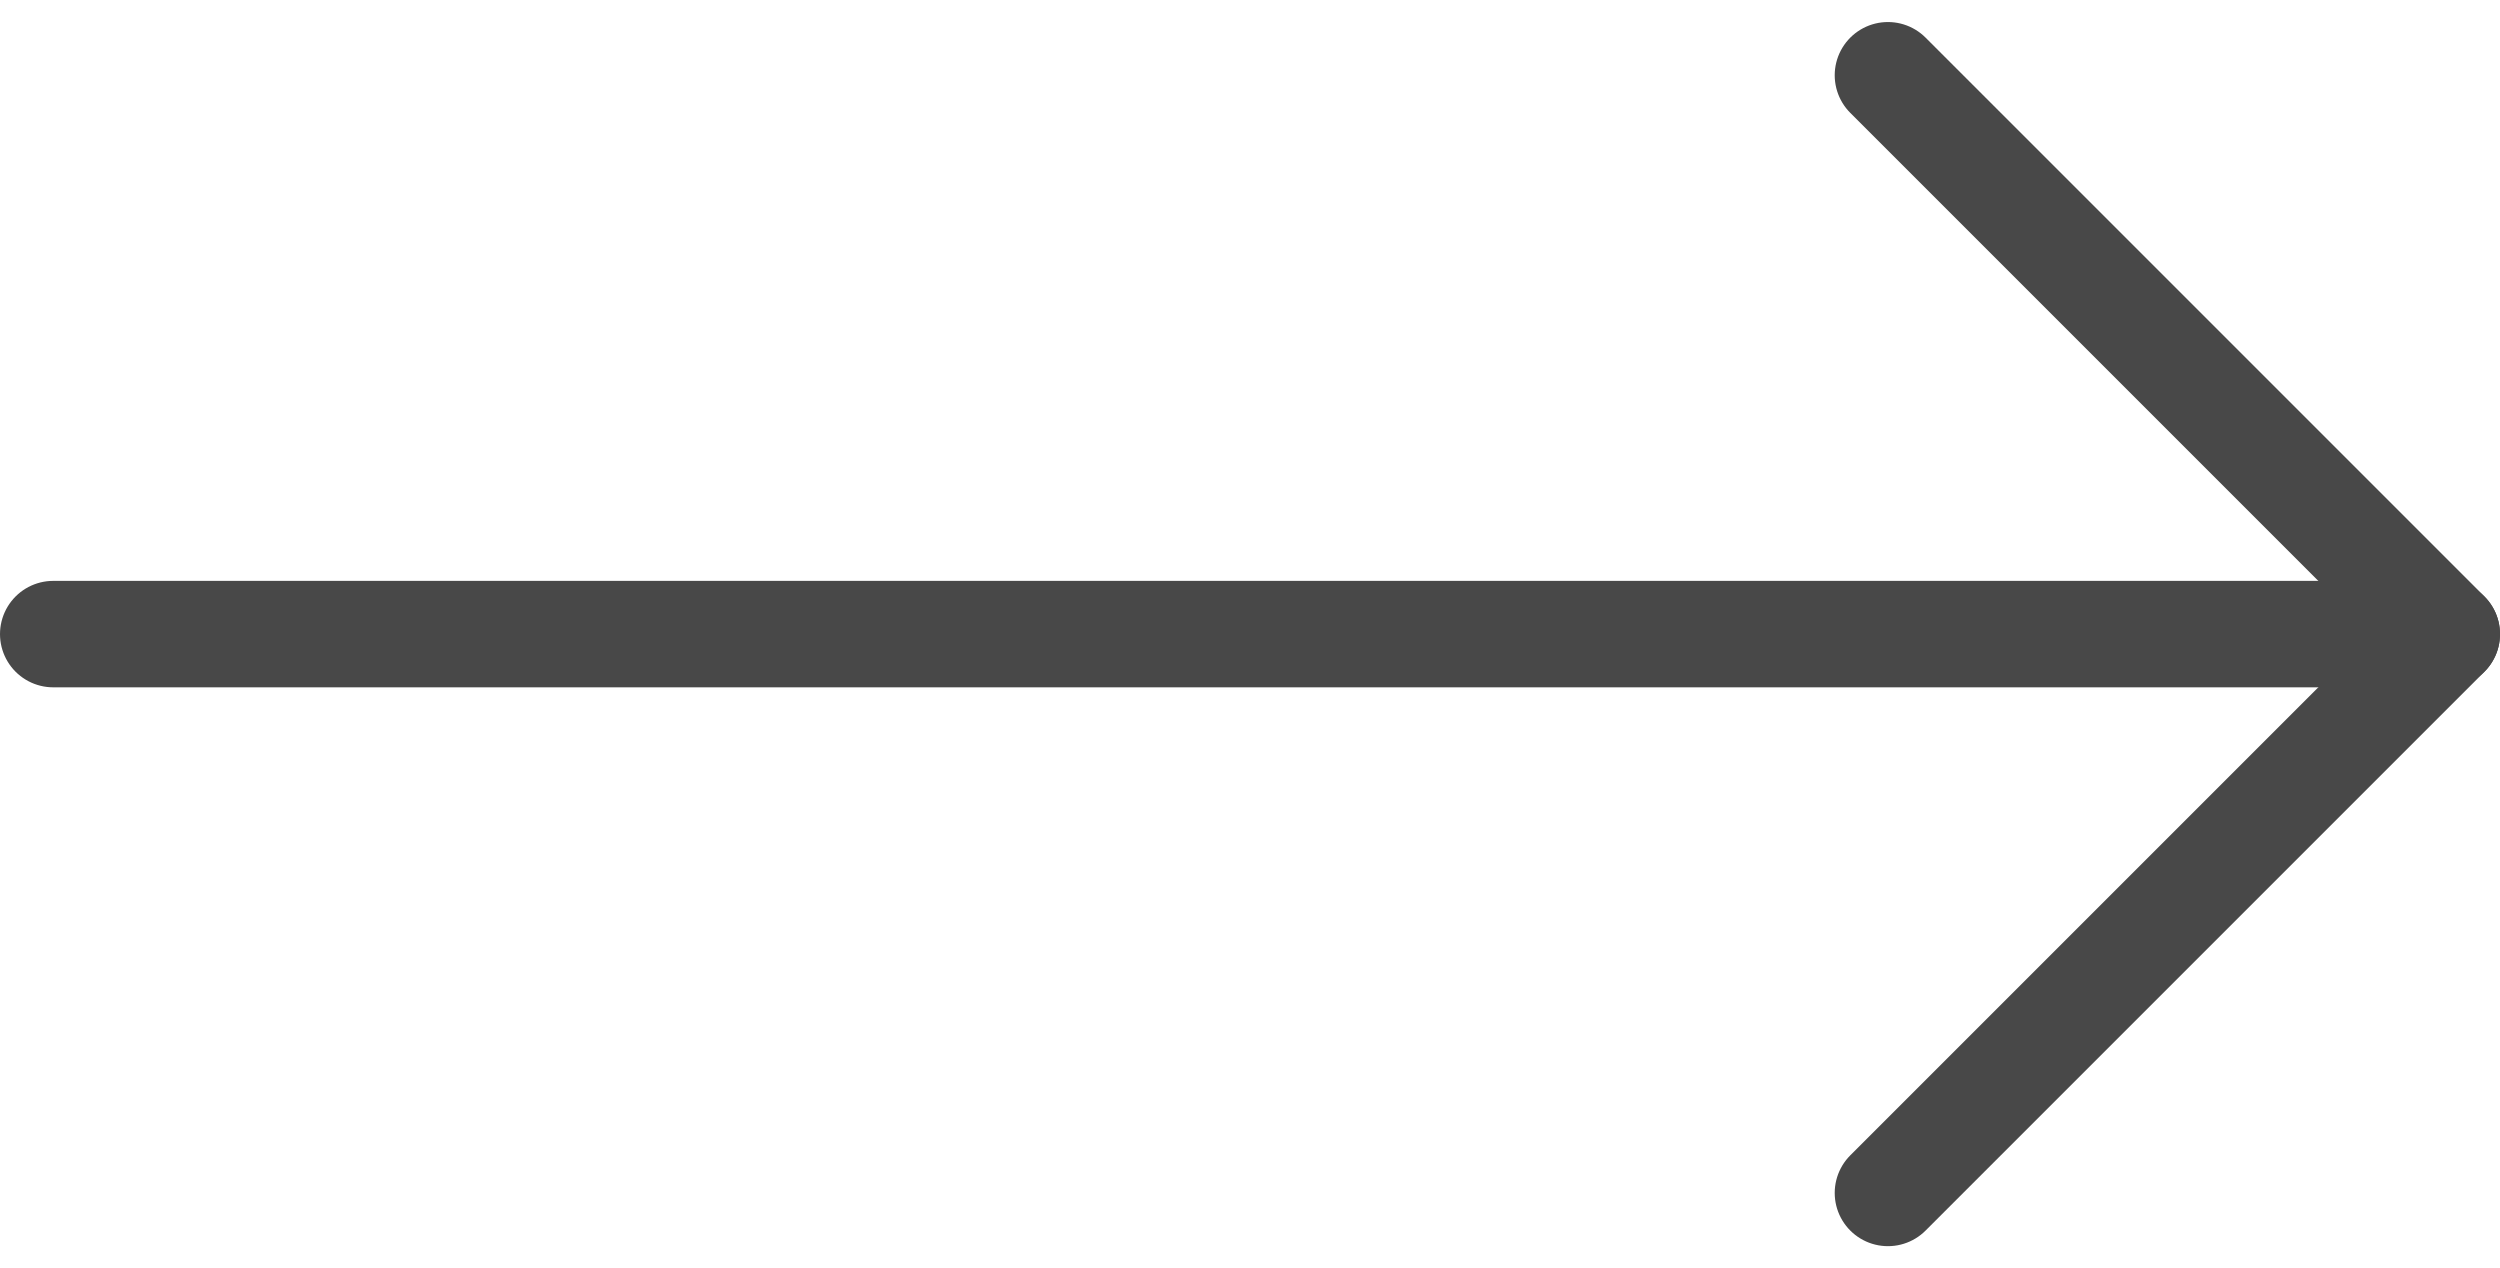 <svg xmlns="http://www.w3.org/2000/svg" width="46.972" height="23.828" viewBox="0 0 46.972 23.828">
  <g id="Icon_feather-arrow-right" data-name="Icon feather-arrow-right" transform="translate(-6.5 -6.086)">
    <path id="Path_1" data-name="Path 1" d="M7.5,18H52.472" transform="translate(0)" fill="none" stroke="#484848" stroke-linecap="round" stroke-linejoin="round" stroke-width="2"/>
    <path id="Path_2" data-name="Path 2" d="M18,7.5,28.5,18,18,28.5" transform="translate(23.972)" fill="none" stroke="#484848" stroke-linecap="round" stroke-linejoin="round" stroke-width="2"/>
  </g>
</svg>
